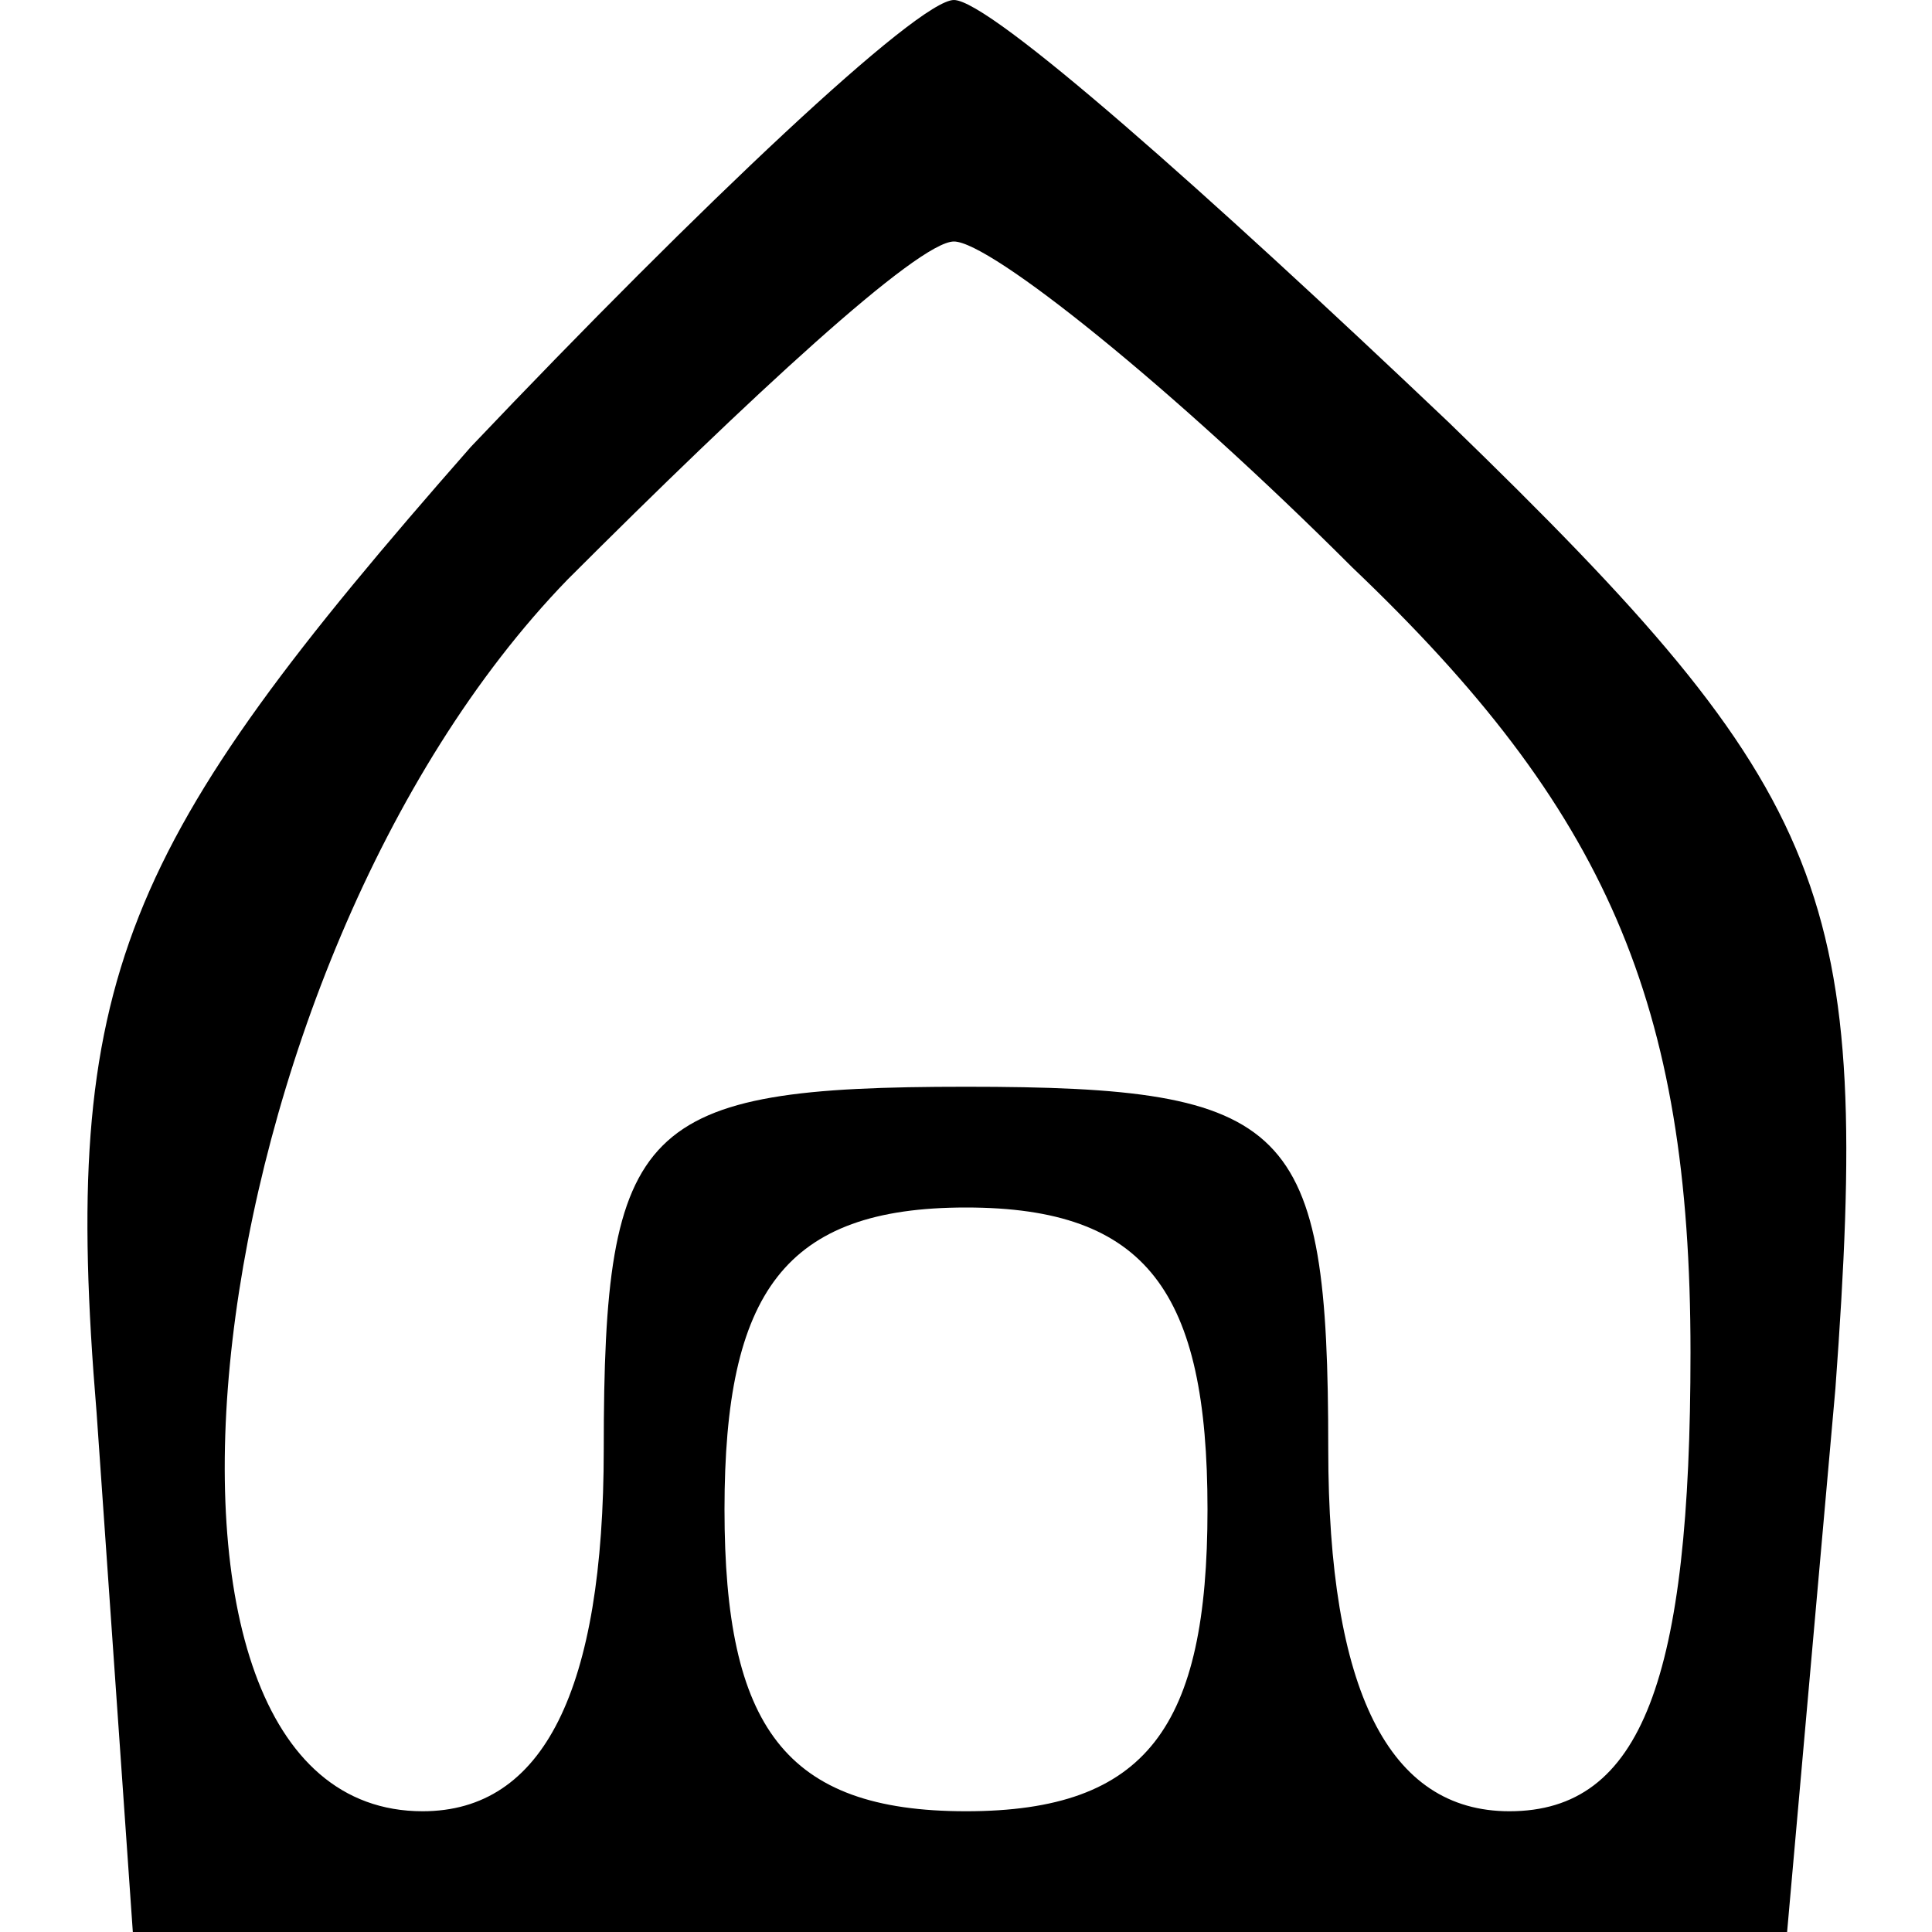 <?xml version="1.0" standalone="no"?>
<!DOCTYPE svg PUBLIC "-//W3C//DTD SVG 20010904//EN"
 "http://www.w3.org/TR/2001/REC-SVG-20010904/DTD/svg10.dtd">
<svg version="1.0" xmlns="http://www.w3.org/2000/svg"
 width="16pt" height="16pt" viewBox="0 0 16 16"
 preserveAspectRatio="xMidYMid meet">

<g transform="translate(0,16) scale(0.1,-0.1)"
fill="#000000" stroke="none">
<path d="M39 123 c-29 -33 -34 -44 -31 -80 l3 -43 69 0 68 0 4 45 c3 41 0 49
-32 80 -20 19 -38 35 -41 35 -3 0 -21 -17 -40 -37z m73 -10 c21 -20 28 -36 28
-65 0 -27 -4 -38 -15 -38 -10 0 -15 10 -15 30 0 27 -3 30 -30 30 -27 0 -30 -3
-30 -30 0 -20 -5 -30 -15 -30 -27 0 -19 70 12 102 15 15 29 28 32 28 3 0 18
-12 33 -27z m-12 -78 c0 -18 -5 -25 -20 -25 -15 0 -20 7 -20 25 0 18 5 25 20
25 15 0 20 -7 20 -25z"/>
</g>
</svg>
